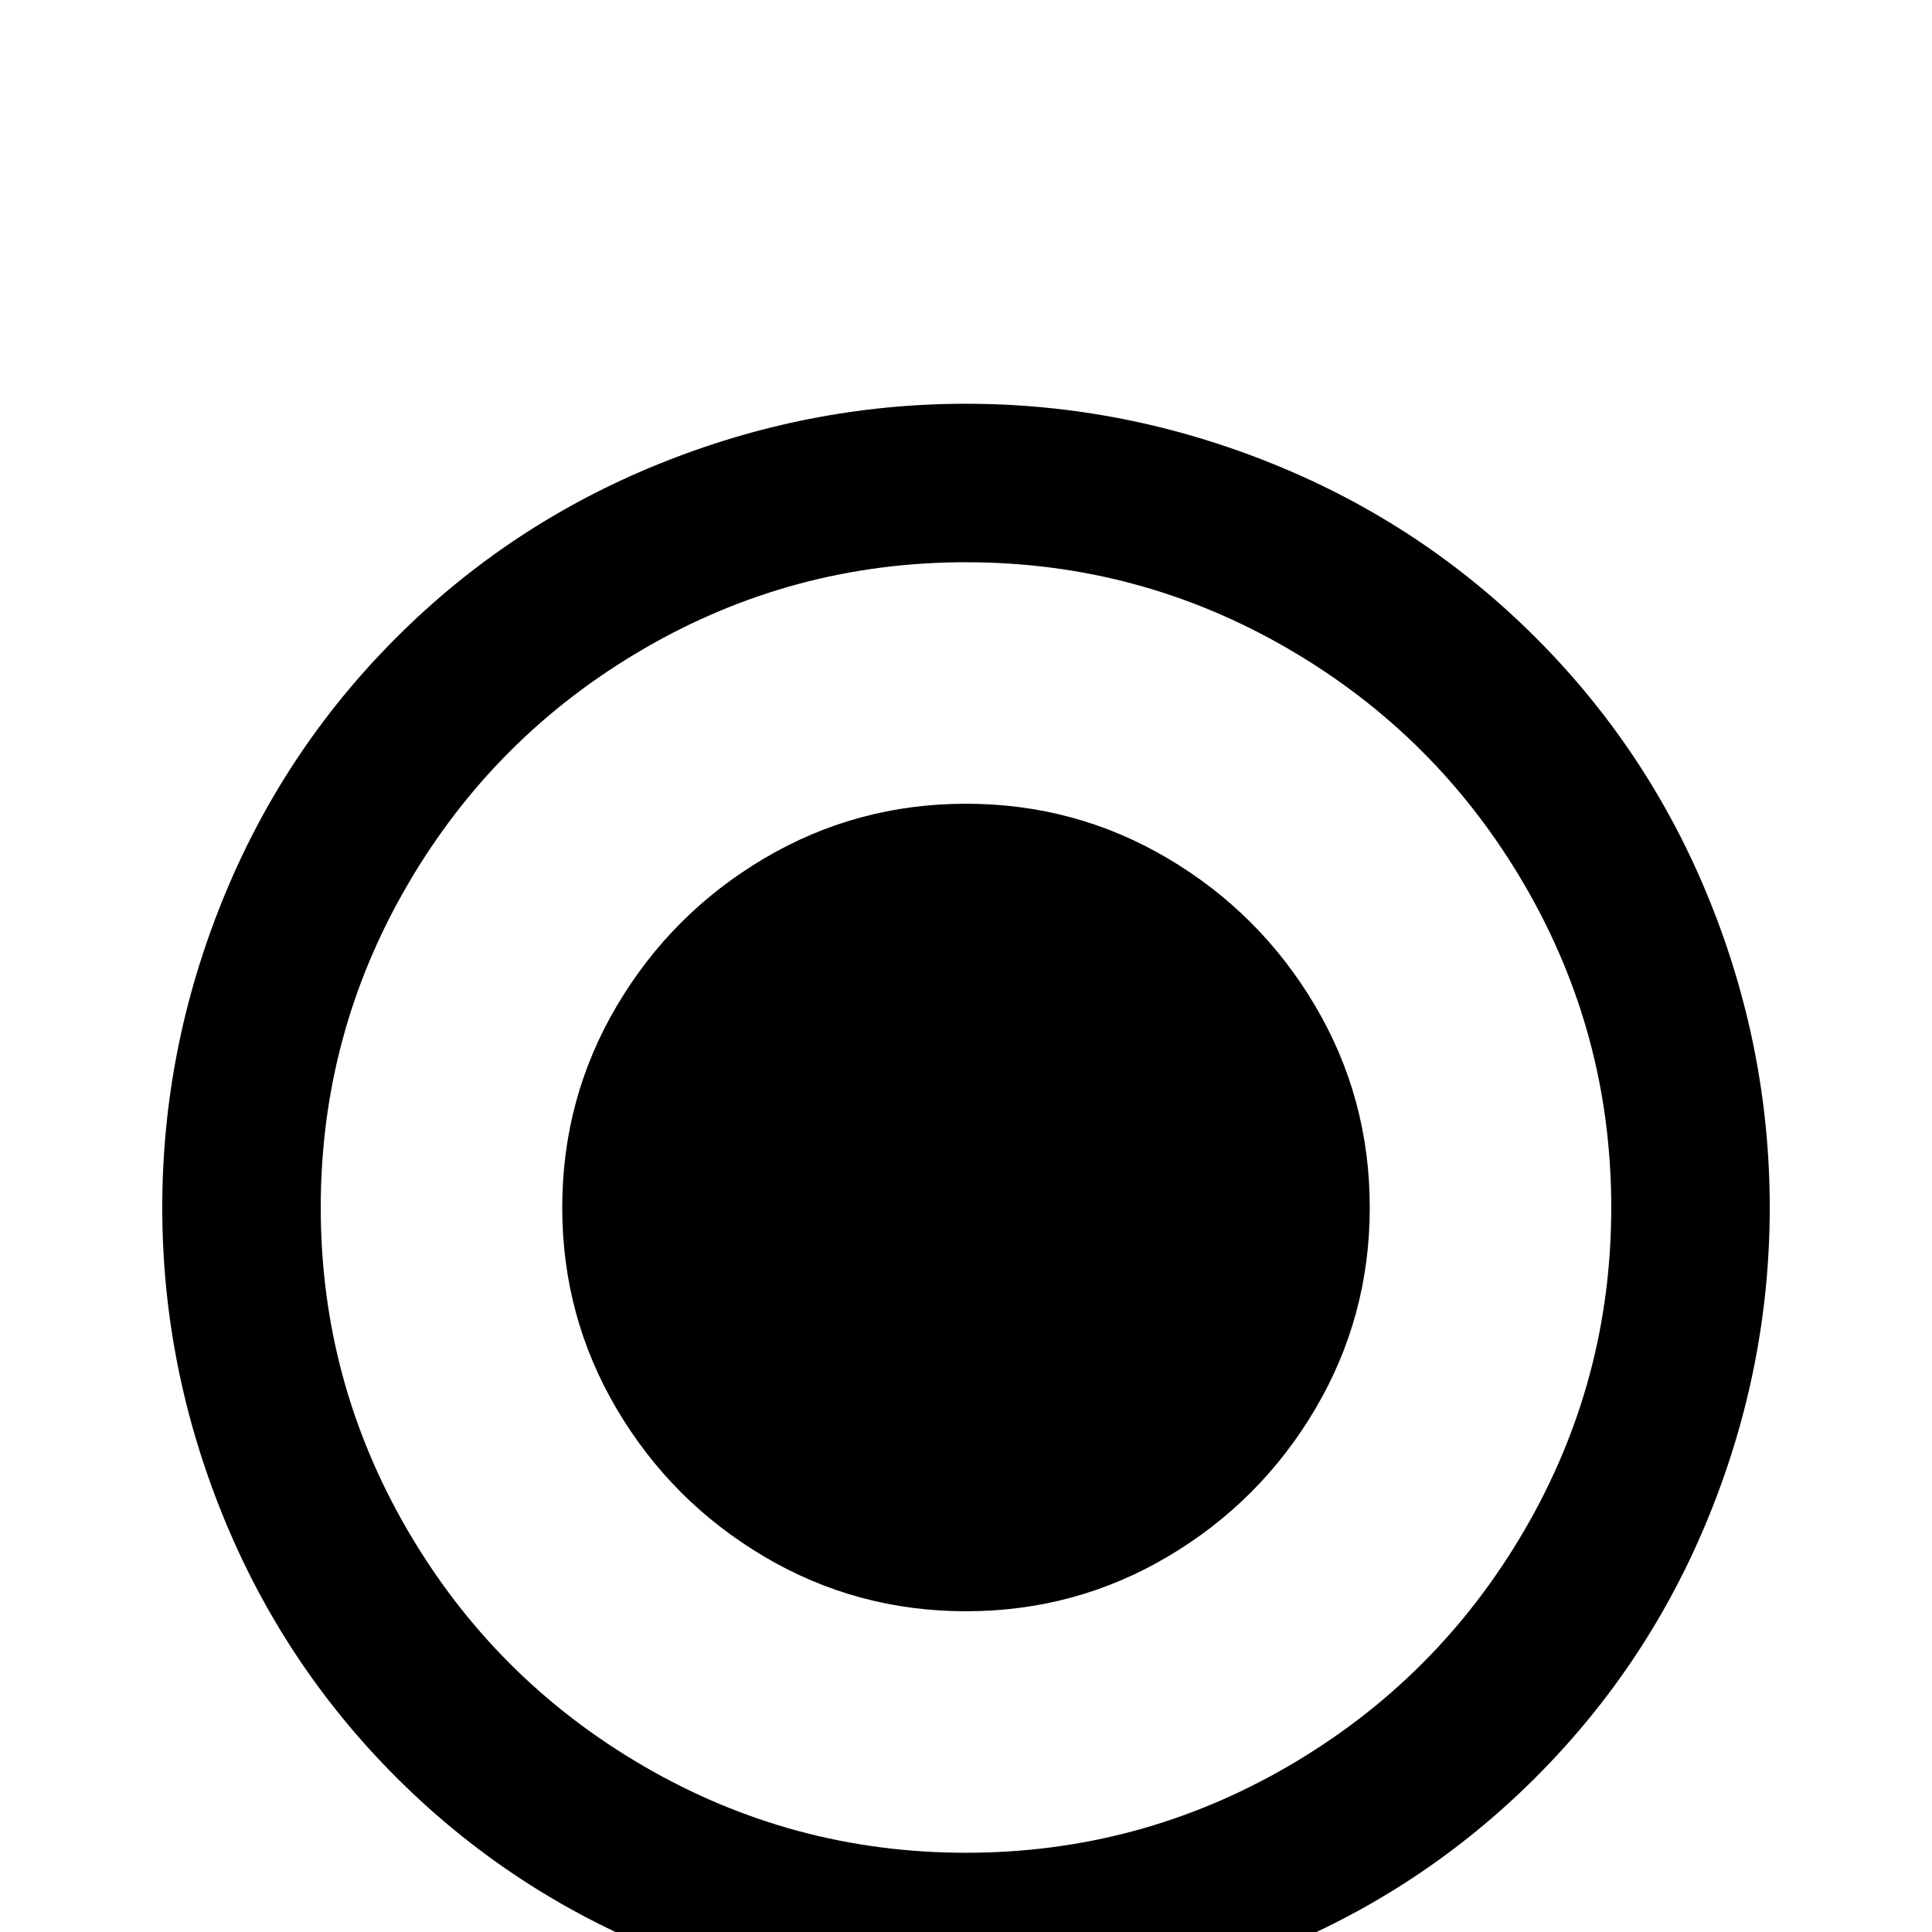 <svg xmlns="http://www.w3.org/2000/svg" viewBox="0 -512 512 512">
	<path fill="#000000" d="M256 -21Q210 -21 170.5 -44Q131 -67 108 -106.5Q85 -146 85 -192Q85 -238 108 -277.5Q131 -317 170.5 -340Q210 -363 256 -363Q302 -363 341.5 -340Q381 -317 404 -277.5Q427 -238 427 -192Q427 -146 404 -106.5Q381 -67 341.5 -44Q302 -21 256 -21ZM256 -405Q214 -405 174.5 -389Q135 -373 105 -343Q75 -313 59 -273.5Q43 -234 43 -192Q43 -150 59 -110.5Q75 -71 105 -41Q135 -11 174.5 5Q214 21 256 21Q298 21 337.5 5Q377 -11 407 -41Q437 -71 453 -110.5Q469 -150 469 -192Q469 -234 453 -273.5Q437 -313 407 -343Q377 -373 337.5 -389Q298 -405 256 -405ZM256 -299Q227 -299 202.5 -284.5Q178 -270 163.5 -245.5Q149 -221 149 -192Q149 -163 163.5 -138.5Q178 -114 202.5 -99.5Q227 -85 256 -85Q285 -85 309.5 -99.5Q334 -114 348.5 -138.5Q363 -163 363 -192Q363 -221 348.5 -245.5Q334 -270 309.5 -284.5Q285 -299 256 -299Z"/>
</svg>